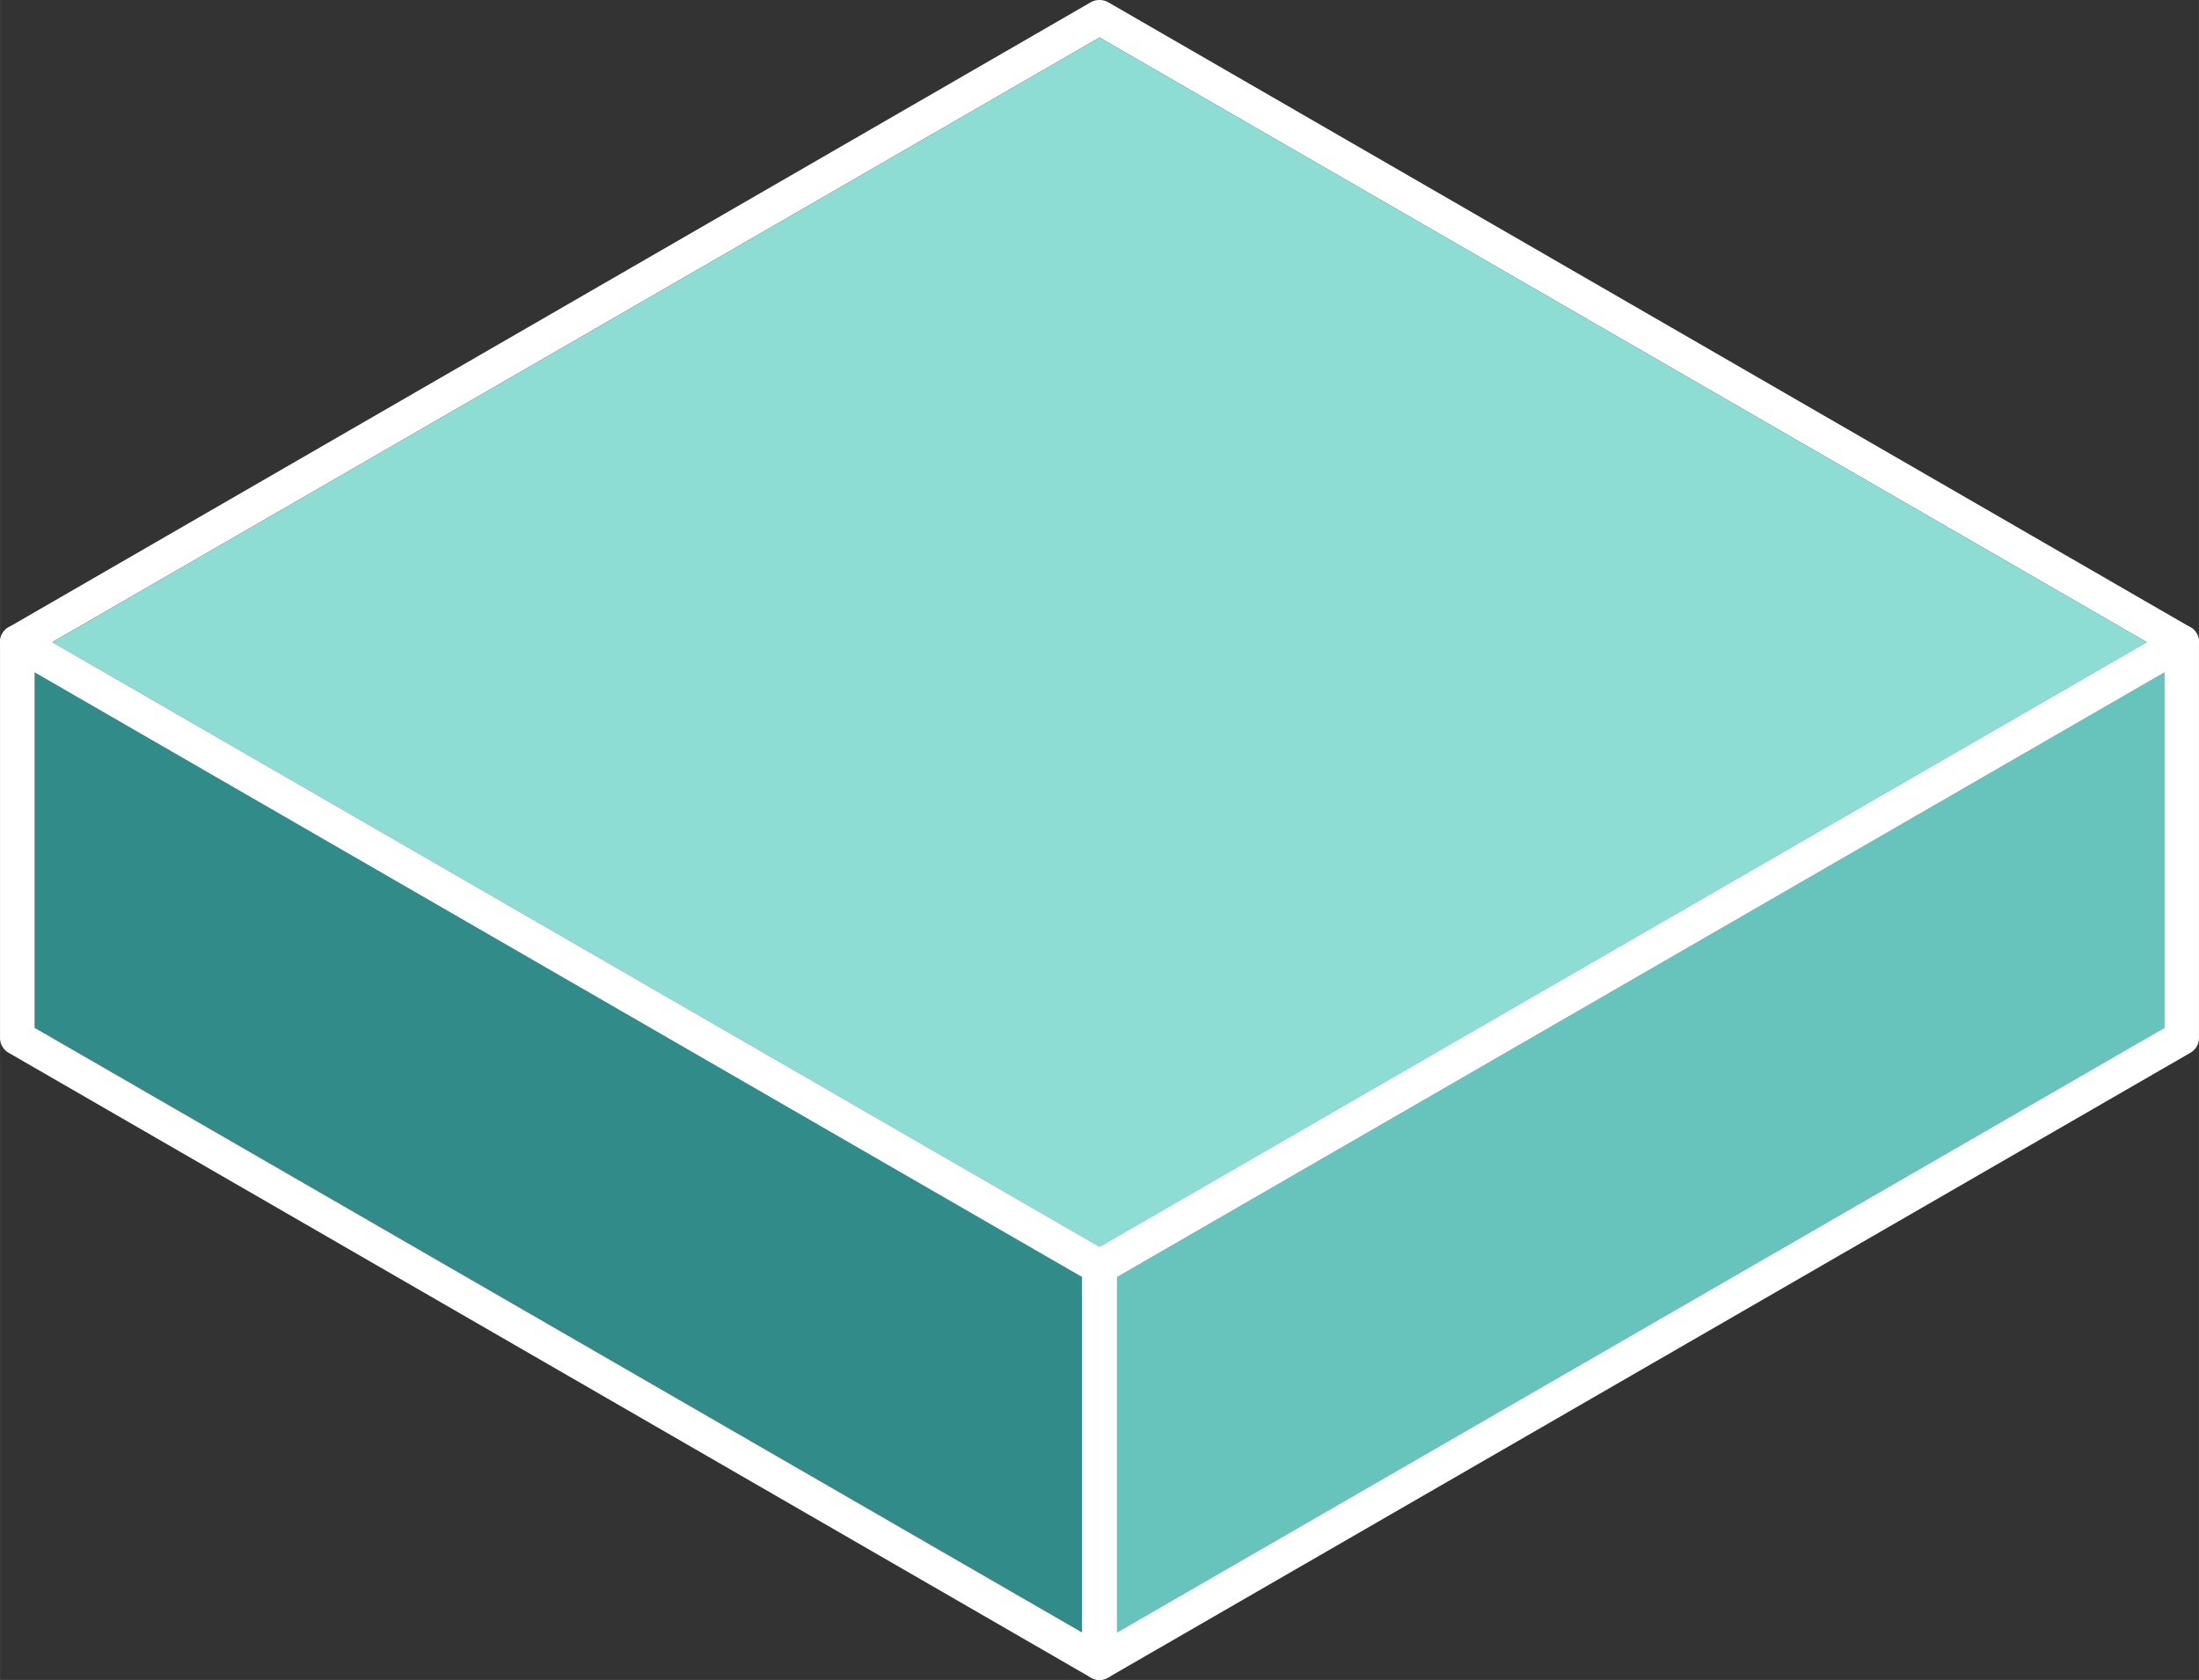 <svg xmlns="http://www.w3.org/2000/svg" width="1080" height="825.1" viewBox="-0 -0.022 1080 825.122" style=""><rect x="-0" y="-0.022" width="1080" height="825.122" fill="#333333" stroke="none"/><g><g data-name="Слой 2"><path fill="#318c89" d="M17 330.1v174.7l514.5 297V627.1L17 330.1z"></path><path fill="#66c4bd" d="M1063 330.1v174.7l-514.5 297V627.1l514.5-297z"></path><g fill="#fff"><path d="M540 825.1a8.5 8.5 0 0 1-4.3-1.2L4.3 517.1a8.4 8.4 0 0 1-4.3-7.4V315.4a8.4 8.4 0 0 1 4.3-7.4 8.6 8.6 0 0 1 8.5 0l531.5 306.8a8.7 8.7 0 0 1 4.2 7.4v194.4a8.6 8.6 0 0 1-8.5 8.5zM17 504.8l514.5 297V627.1L17 330.1z"></path><path d="M540 825.1a8.6 8.6 0 0 1-8.5-8.5V622.2a8.7 8.7 0 0 1 4.2-7.4L1067.2 308a8.6 8.6 0 0 1 8.5 0 8.4 8.4 0 0 1 4.3 7.4v194.3a8.4 8.4 0 0 1-4.3 7.4L544.3 823.9a8.5 8.5 0 0 1-4.3 1.2zm8.5-198v174.7l514.5-297V330.1z"></path><path d="M540 630.8a8.5 8.5 0 0 1-4.3-1.2L4.3 322.8a8.6 8.6 0 0 1-4.3-7.4 8.4 8.4 0 0 1 4.3-7.4L535.7 1.1a8.8 8.8 0 0 1 8.6 0L1075.7 308a8.4 8.4 0 0 1 4.3 7.4 8.6 8.6 0 0 1-4.3 7.4L544.3 629.6a8.5 8.5 0 0 1-4.3 1.2zM25.6 315.4l514.4 297 514.4-297L540 18.4z"></path></g><path fill="#8eddd5" d="M25.6 315.4l514.4 297 514.4-297L540 18.4l-514.4 297z"></path></g></g></svg>